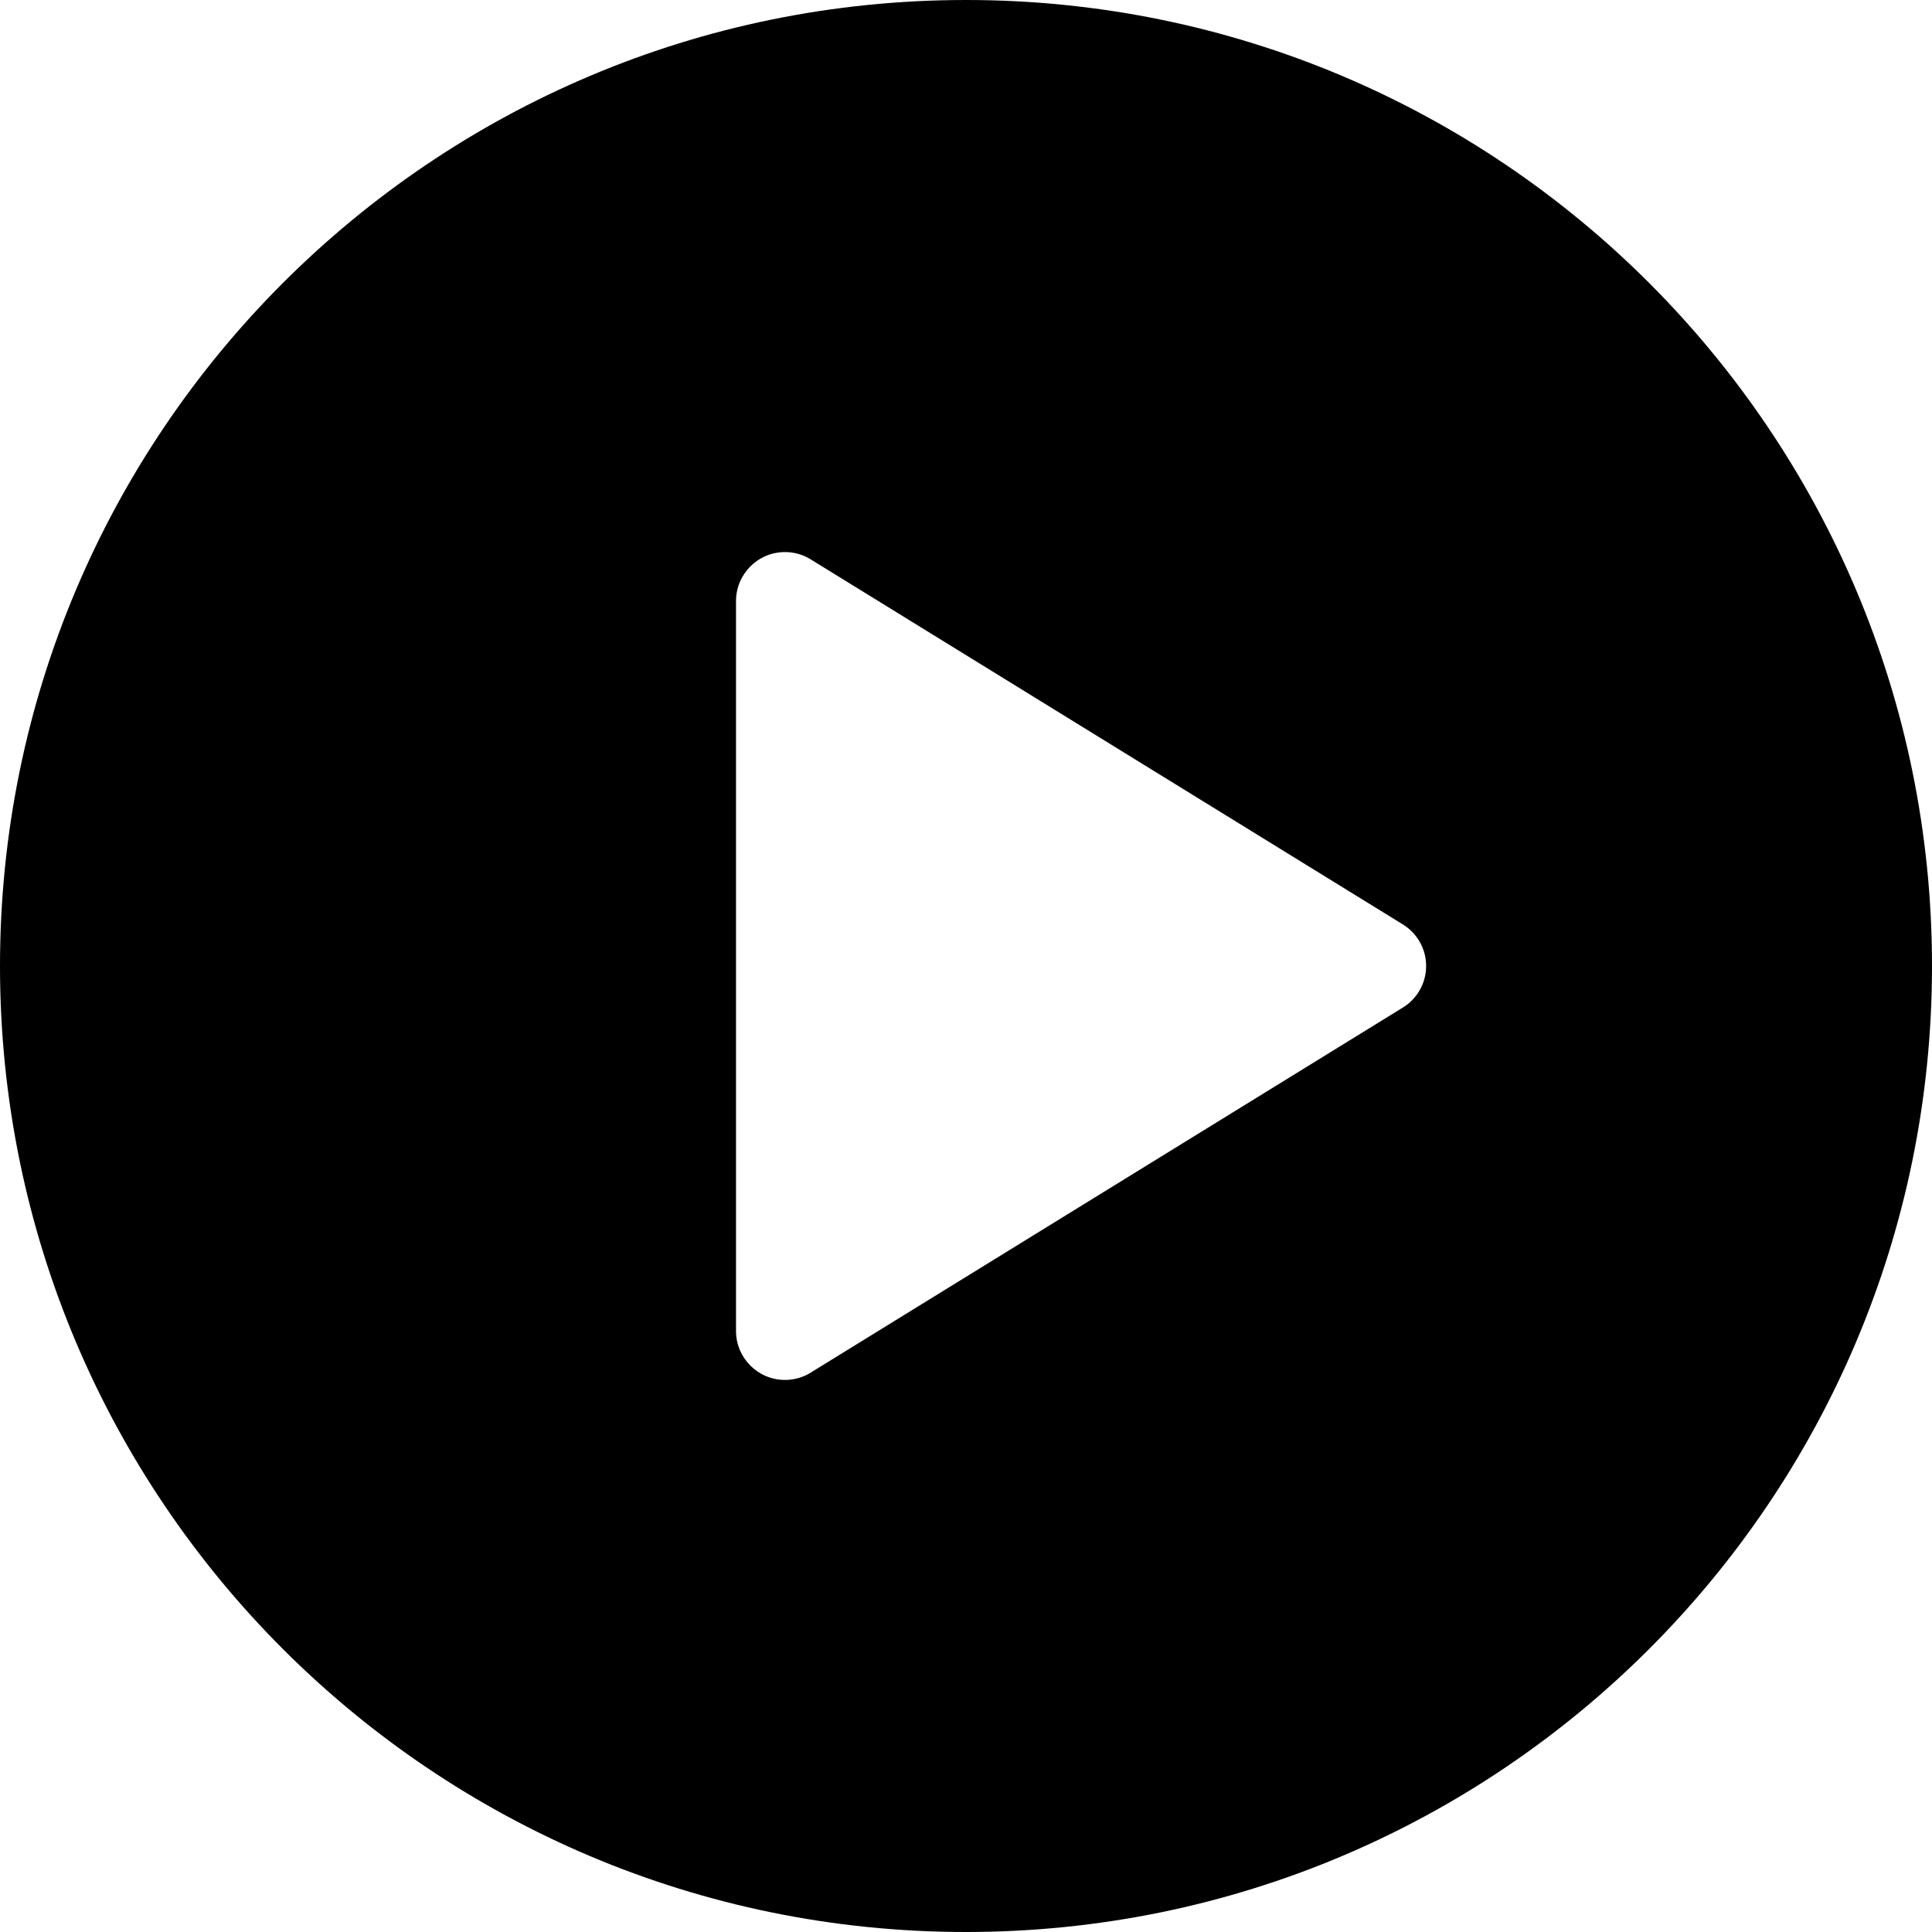 
<svg version="1.1" xmlns="http://www.w3.org/2000/svg" width="100" height="100" viewBox="0 0 100 100">
<title>video</title>
<path d="M50 0c-27.614 0-50 22.386-50 50s22.386 50 50 50c27.614 0 50-22.386 50-50v0c0-0.002 0-0.004 0-0.006 0-27.611-22.383-49.994-49.994-49.994-0.002 0-0.004 0-0.007 0h0zM72.548 52.19l-30.666 18.905c-0.36 0.207-0.791 0.33-1.251 0.33-1.395 0-2.527-1.127-2.535-2.52v-37.81c0.009-1.394 1.14-2.52 2.535-2.52 0.46 0 0.891 0.122 1.263 0.336l-0.012-0.007 30.666 18.905c0.763 0.444 1.268 1.258 1.268 2.19s-0.505 1.746-1.256 2.184l-0.012 0.006z"></path>
</svg>

